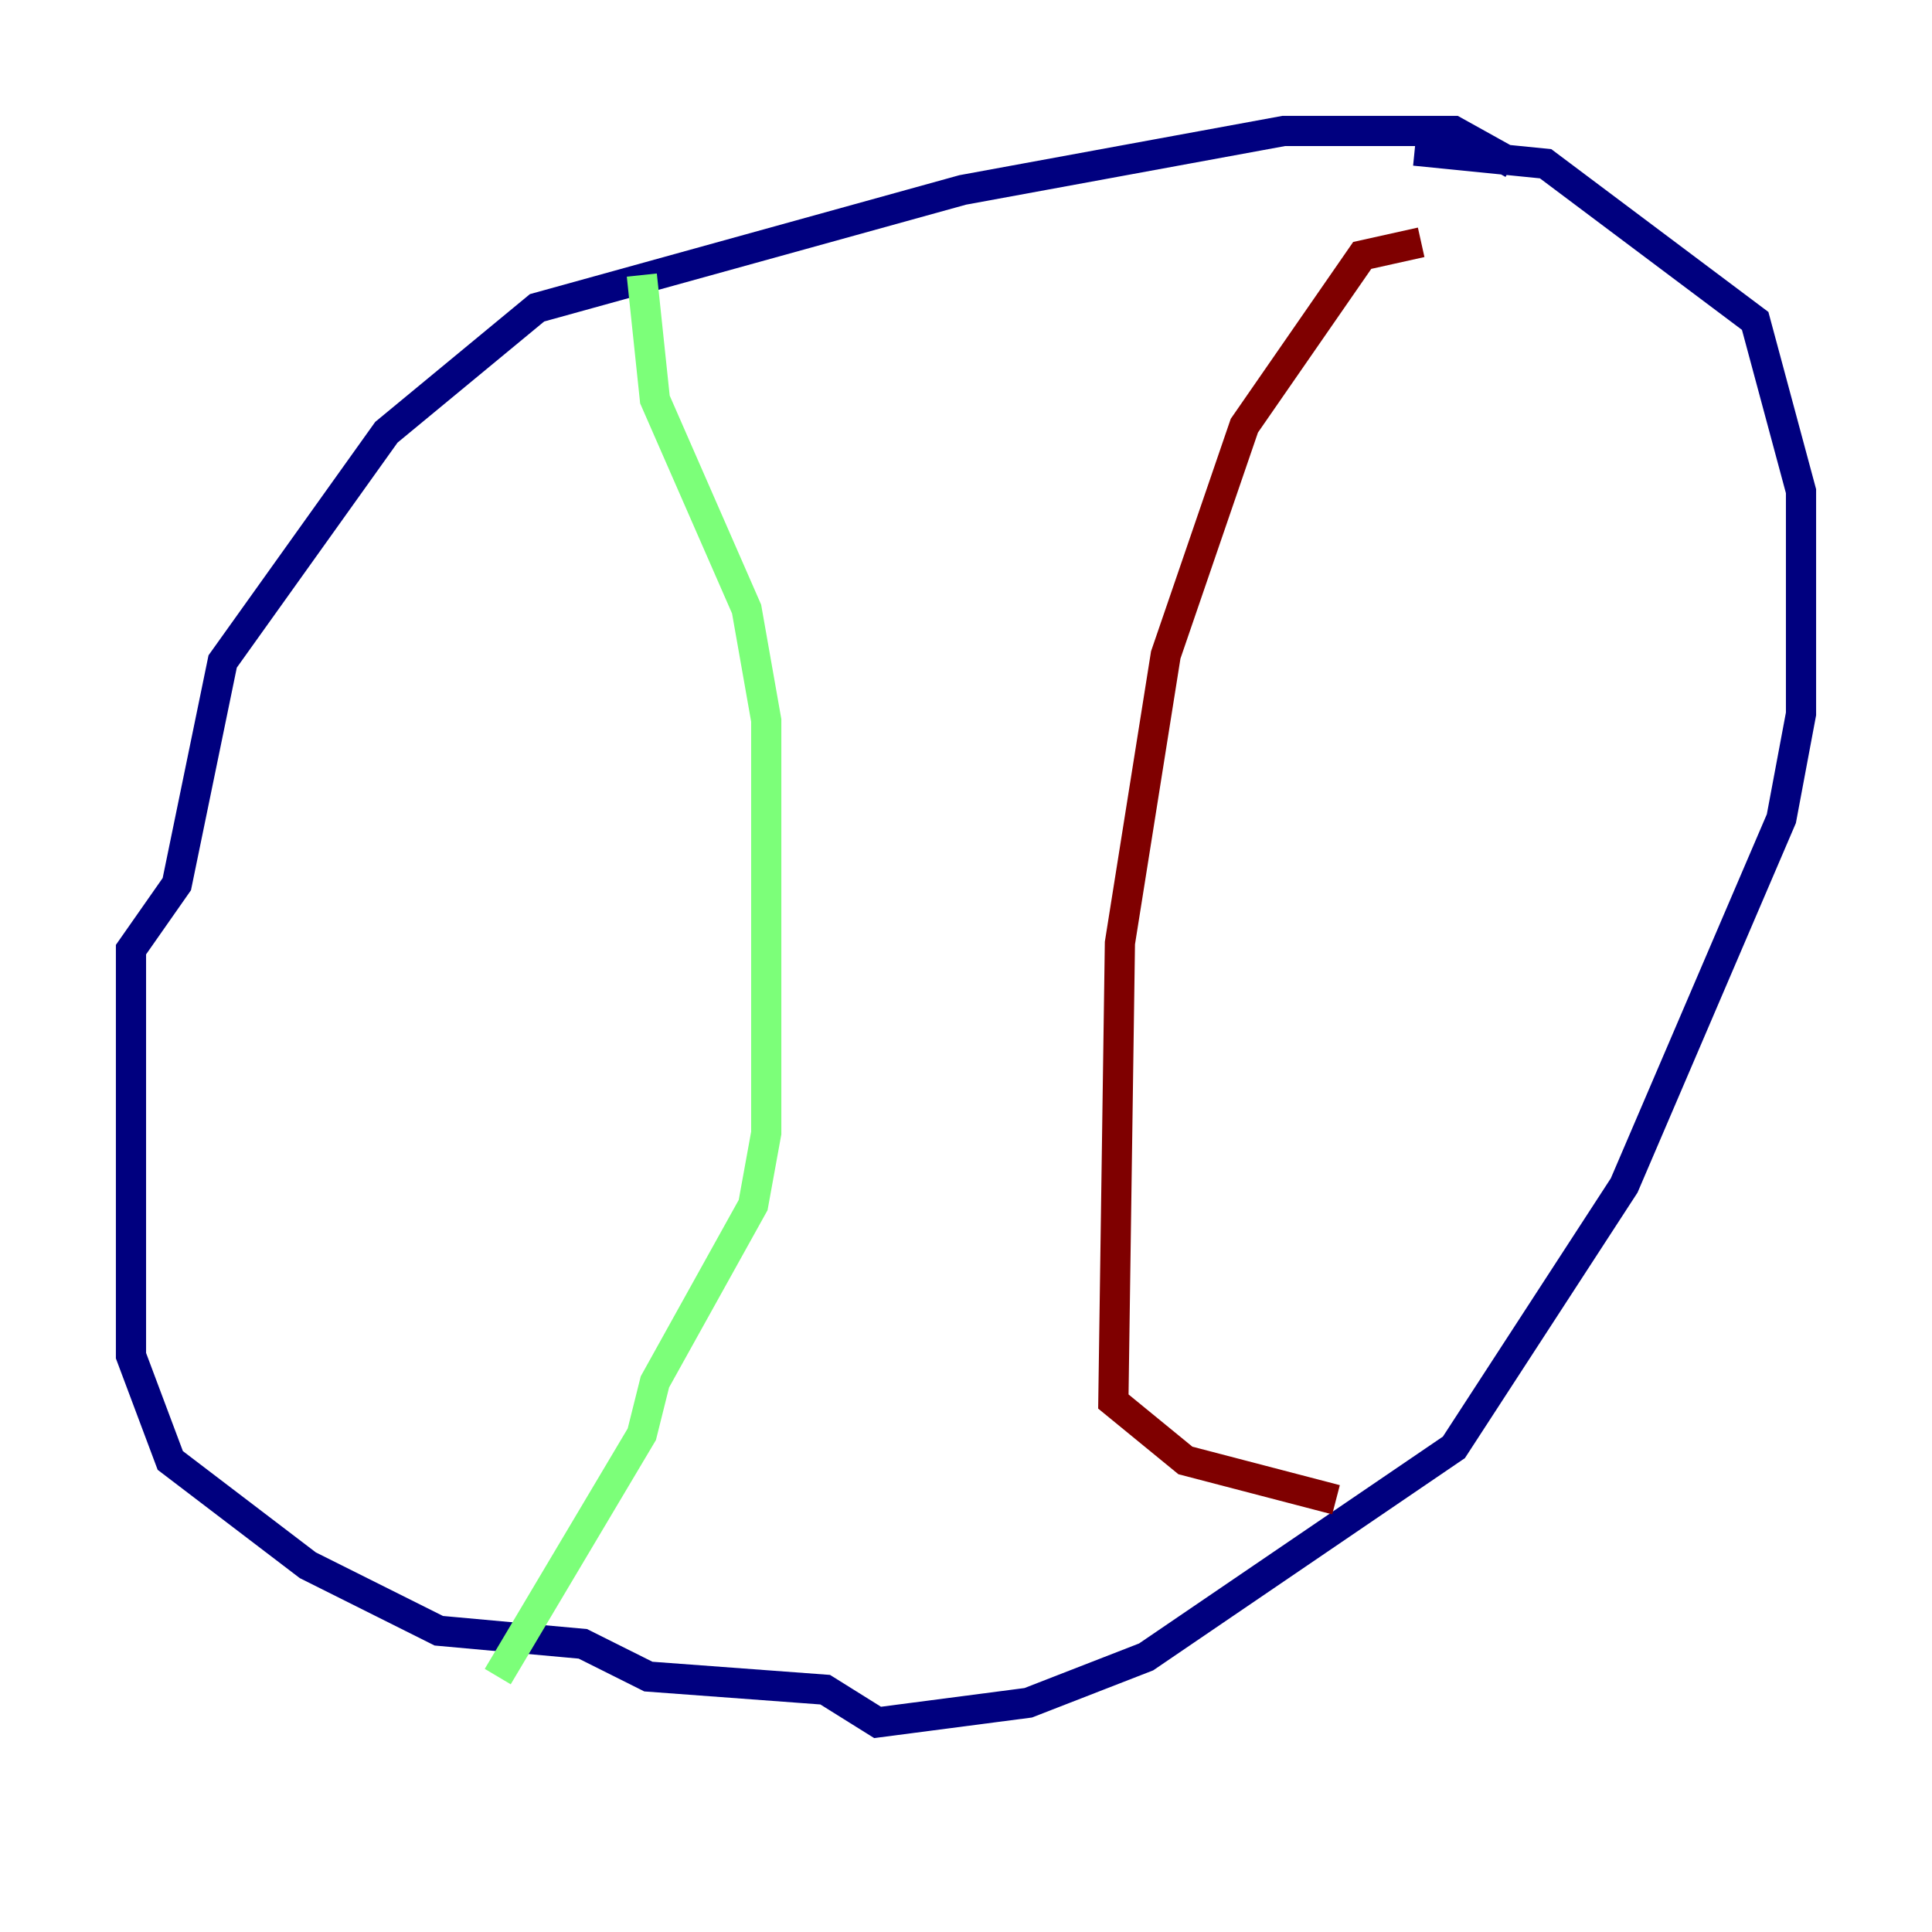<?xml version="1.0" encoding="utf-8" ?>
<svg baseProfile="tiny" height="128" version="1.2" viewBox="0,0,128,128" width="128" xmlns="http://www.w3.org/2000/svg" xmlns:ev="http://www.w3.org/2001/xml-events" xmlns:xlink="http://www.w3.org/1999/xlink"><defs /><polyline fill="none" points="100.231,10.848 96.325,8.678 85.044,8.678 63.783,12.583 35.58,20.393 25.6,28.637 14.752,43.824 11.715,58.576 8.678,62.915 8.678,89.817 11.281,96.759 20.393,103.702 29.071,108.041 38.617,108.909 42.956,111.078 54.671,111.946 58.142,114.115 68.122,112.814 75.932,109.776 96.325,95.891 107.607,78.536 118.02,54.237 119.322,47.295 119.322,32.542 116.285,21.261 102.4,10.848 93.722,9.98" stroke="#00007f" stroke-width="2" /><polyline fill="none" points="42.522,18.224 43.39,26.468 49.464,40.352 50.766,47.729 50.766,75.064 49.898,79.837 43.39,91.552 42.522,95.024 32.976,111.078" stroke="#7cff79" stroke-width="2" /><polyline fill="none" points="94.156,16.054 90.251,16.922 82.441,28.203 77.234,43.39 74.197,62.481 73.763,92.854 78.536,96.759 88.515,99.363" stroke="#7f0000" stroke-width="2" /></svg>